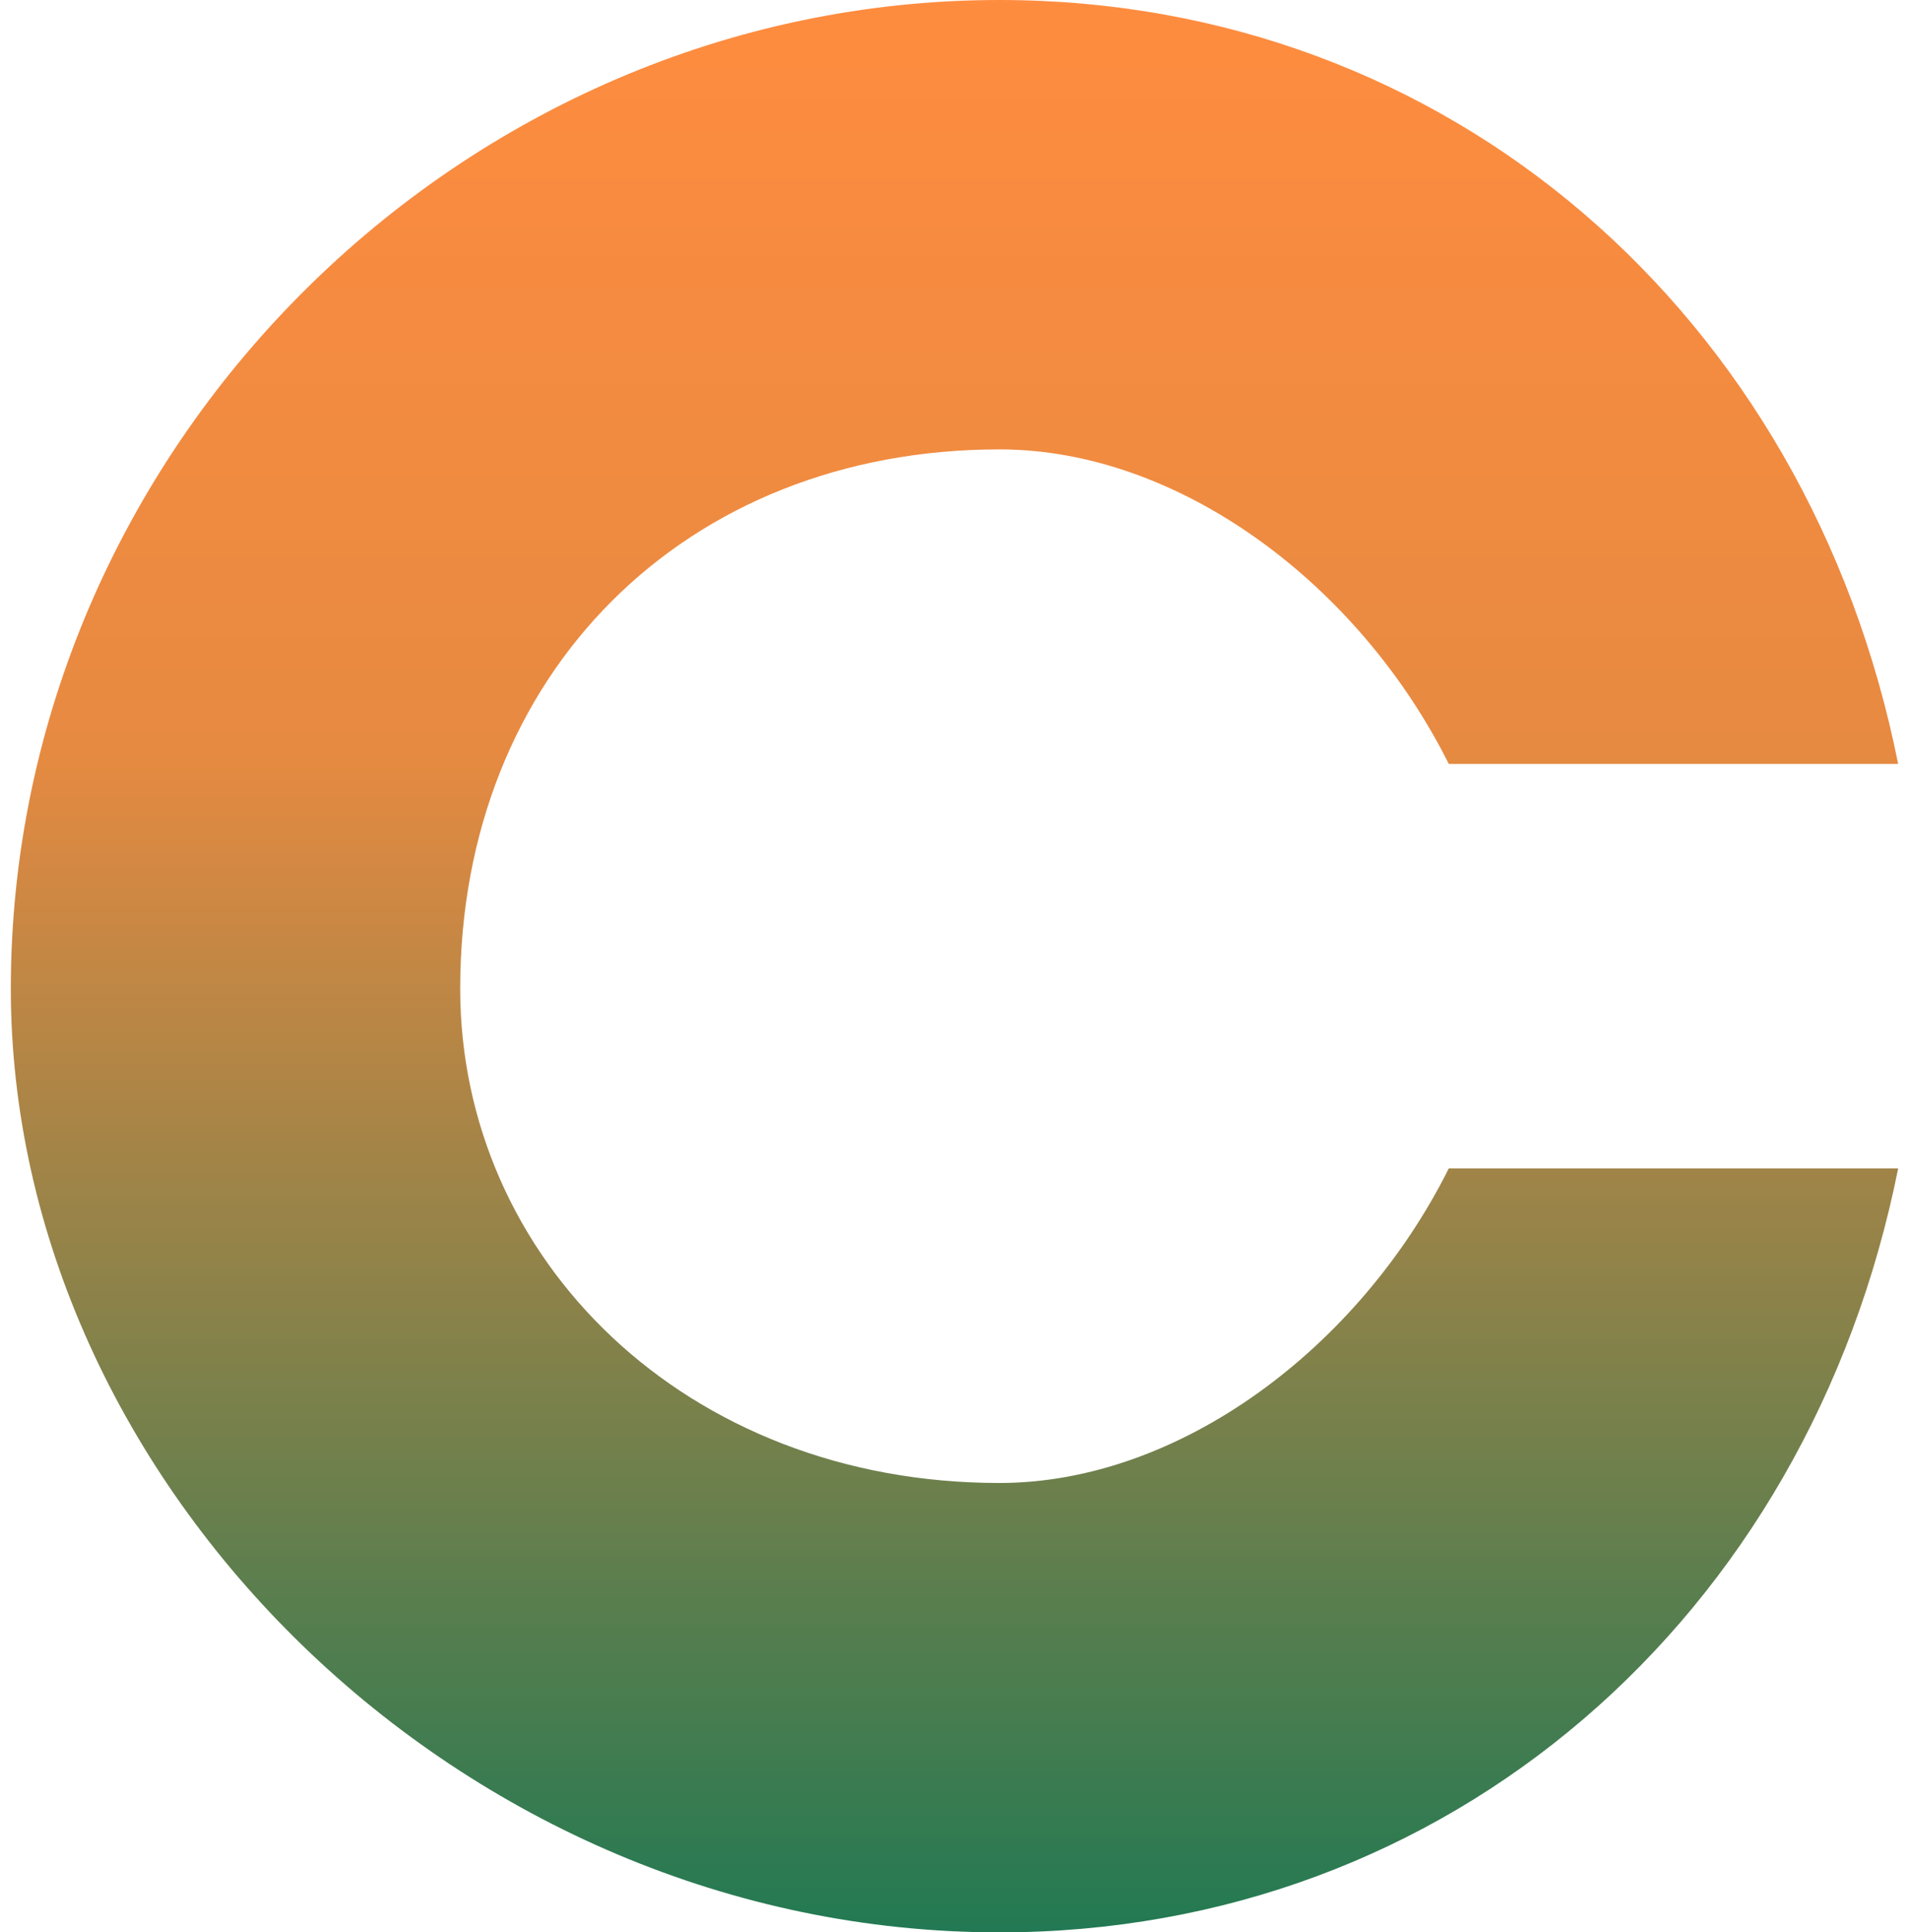 <?xml version="1.0" encoding="UTF-8"?>
<!DOCTYPE svg PUBLIC "-//W3C//DTD SVG 1.1//EN" "http://www.w3.org/Graphics/SVG/1.1/DTD/svg11.dtd">
<!-- Creator: CorelDRAW 2020 (64-Bit) -->
<svg xmlns="http://www.w3.org/2000/svg" xml:space="preserve" width="164px" height="166px" version="1.1" style="shape-rendering:geometricPrecision; text-rendering:geometricPrecision; image-rendering:optimizeQuality; fill-rule:evenodd; clip-rule:evenodd"
viewBox="0 0 0.42 0.43"
 xmlns:xlink="http://www.w3.org/1999/xlink"
 xmlns:xodm="http://www.corel.com/coreldraw/odm/2003">
 <defs>
  <style type="text/css">
   <![CDATA[
    .fil0 {fill:url(#id0);fill-rule:nonzero}
   ]]>
  </style>
  <linearGradient id="id0" gradientUnits="userSpaceOnUse" x1="0.21" y1="0.43" x2="0.21" y2="0">
   <stop offset="0" style="stop-opacity:1; stop-color:#207953"/>
   <stop offset="0.612" style="stop-opacity:1; stop-color:#E78A41"/>
   <stop offset="1" style="stop-opacity:1; stop-color:#FF8C3F"/>
  </linearGradient>
 </defs>
 <g id="Layer_x0020_1">
  <path class="fil0" d="M0.22 0.43c-0.12,0 -0.22,-0.1 -0.22,-0.21 0,-0.12 0.1,-0.22 0.22,-0.22 0.1,0 0.18,0.07 0.2,0.17l-0.1 0c-0.02,-0.04 -0.06,-0.07 -0.1,-0.07 -0.07,0 -0.12,0.05 -0.12,0.12 0,0.06 0.05,0.11 0.12,0.11 0.04,0 0.08,-0.03 0.1,-0.07l0.1 0c-0.02,0.1 -0.1,0.17 -0.2,0.17z"/>
 </g>
</svg>
